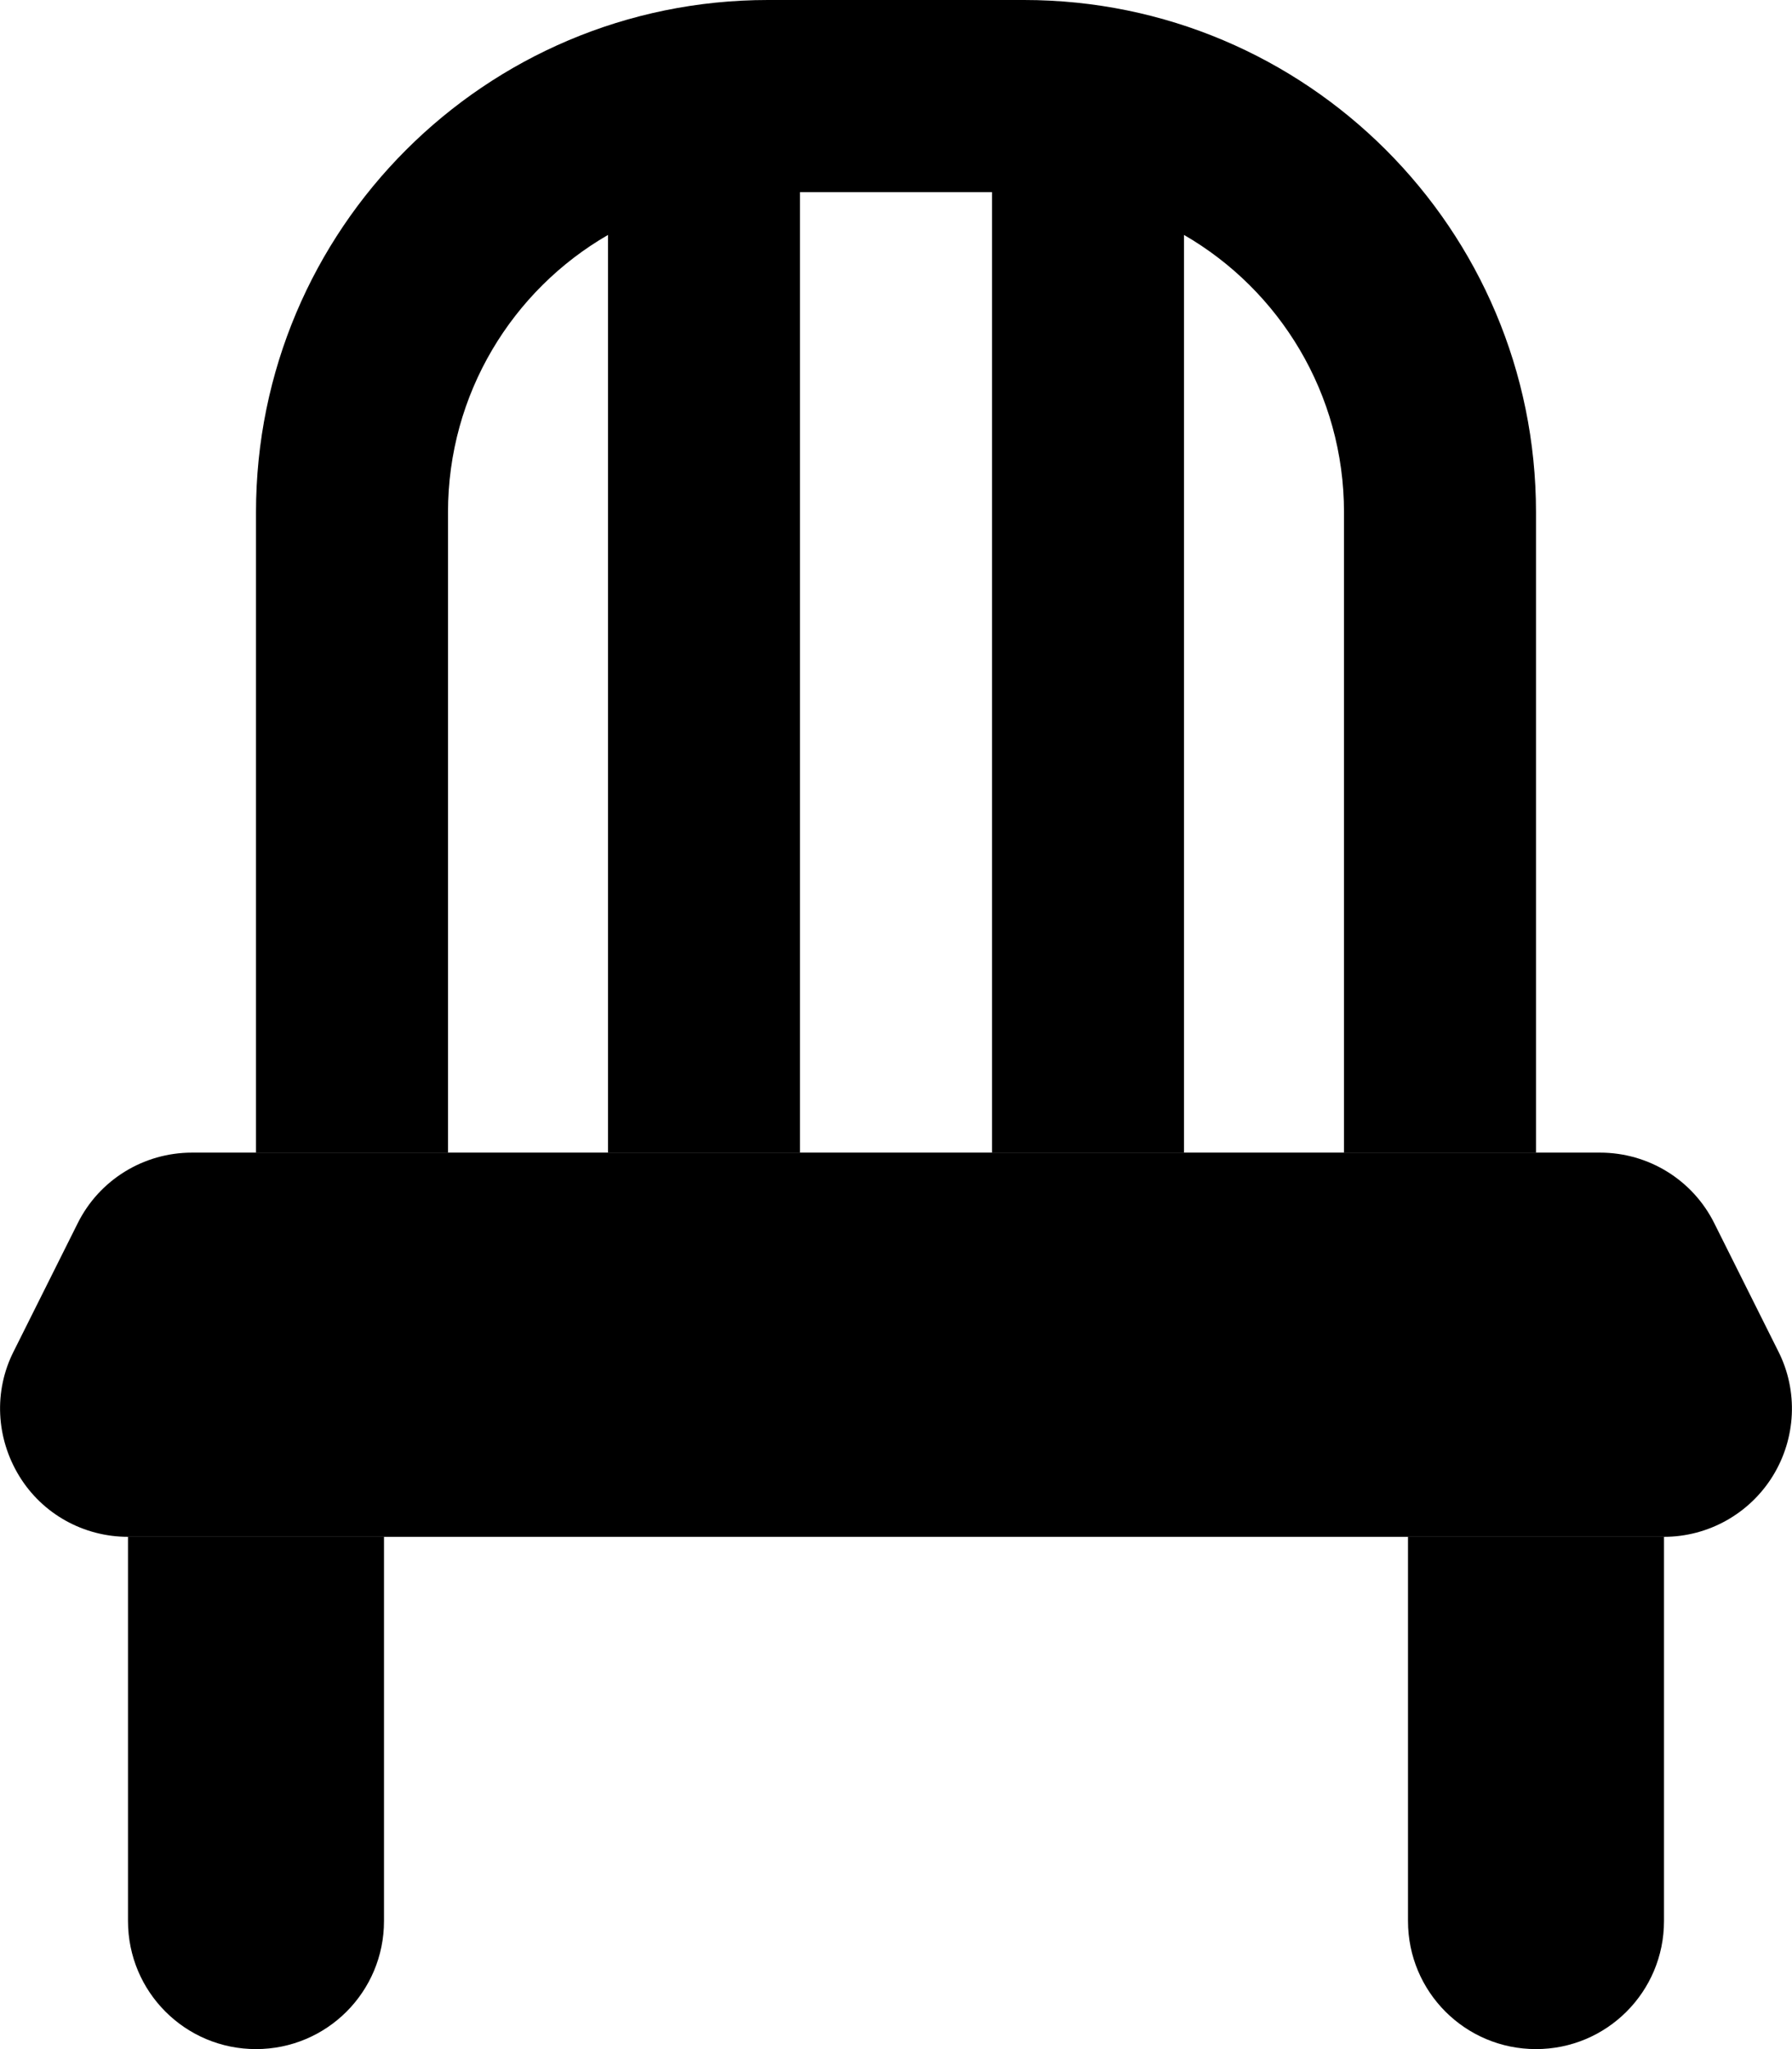 <svg xmlns="http://www.w3.org/2000/svg" viewBox="0 0 448 512"><path class="pr-icon-duotone-secondary" d="M32 384l0 96c0 17.7 14.3 32 32 32s32-14.3 32-32l0-96-64 0zM64 128l0 160 48 0 0-160c0-29.6 16.1-55.5 40-69.3L152 288l48 0 0-240 48 0 0 240 48 0 0-229.3c23.9 13.8 40 39.7 40 69.3l0 160 48 0 0-160C384 57.3 326.7 0 256 0L192 0C121.3 0 64 57.3 64 128zM352 384l0 96c0 17.7 14.3 32 32 32s32-14.3 32-32l0-96-64 0z"/><path class="pr-icon-duotone-primary" d="M19.4 305.7C24.8 294.8 35.9 288 48 288l352 0c12.1 0 23.2 6.8 28.6 17.7l16 32c5 9.9 4.4 21.7-1.4 31.1s-16.1 15.2-27.2 15.2L32 384c-11.1 0-21.4-5.7-27.2-15.2s-6.4-21.2-1.4-31.1l16-32z"/></svg>
